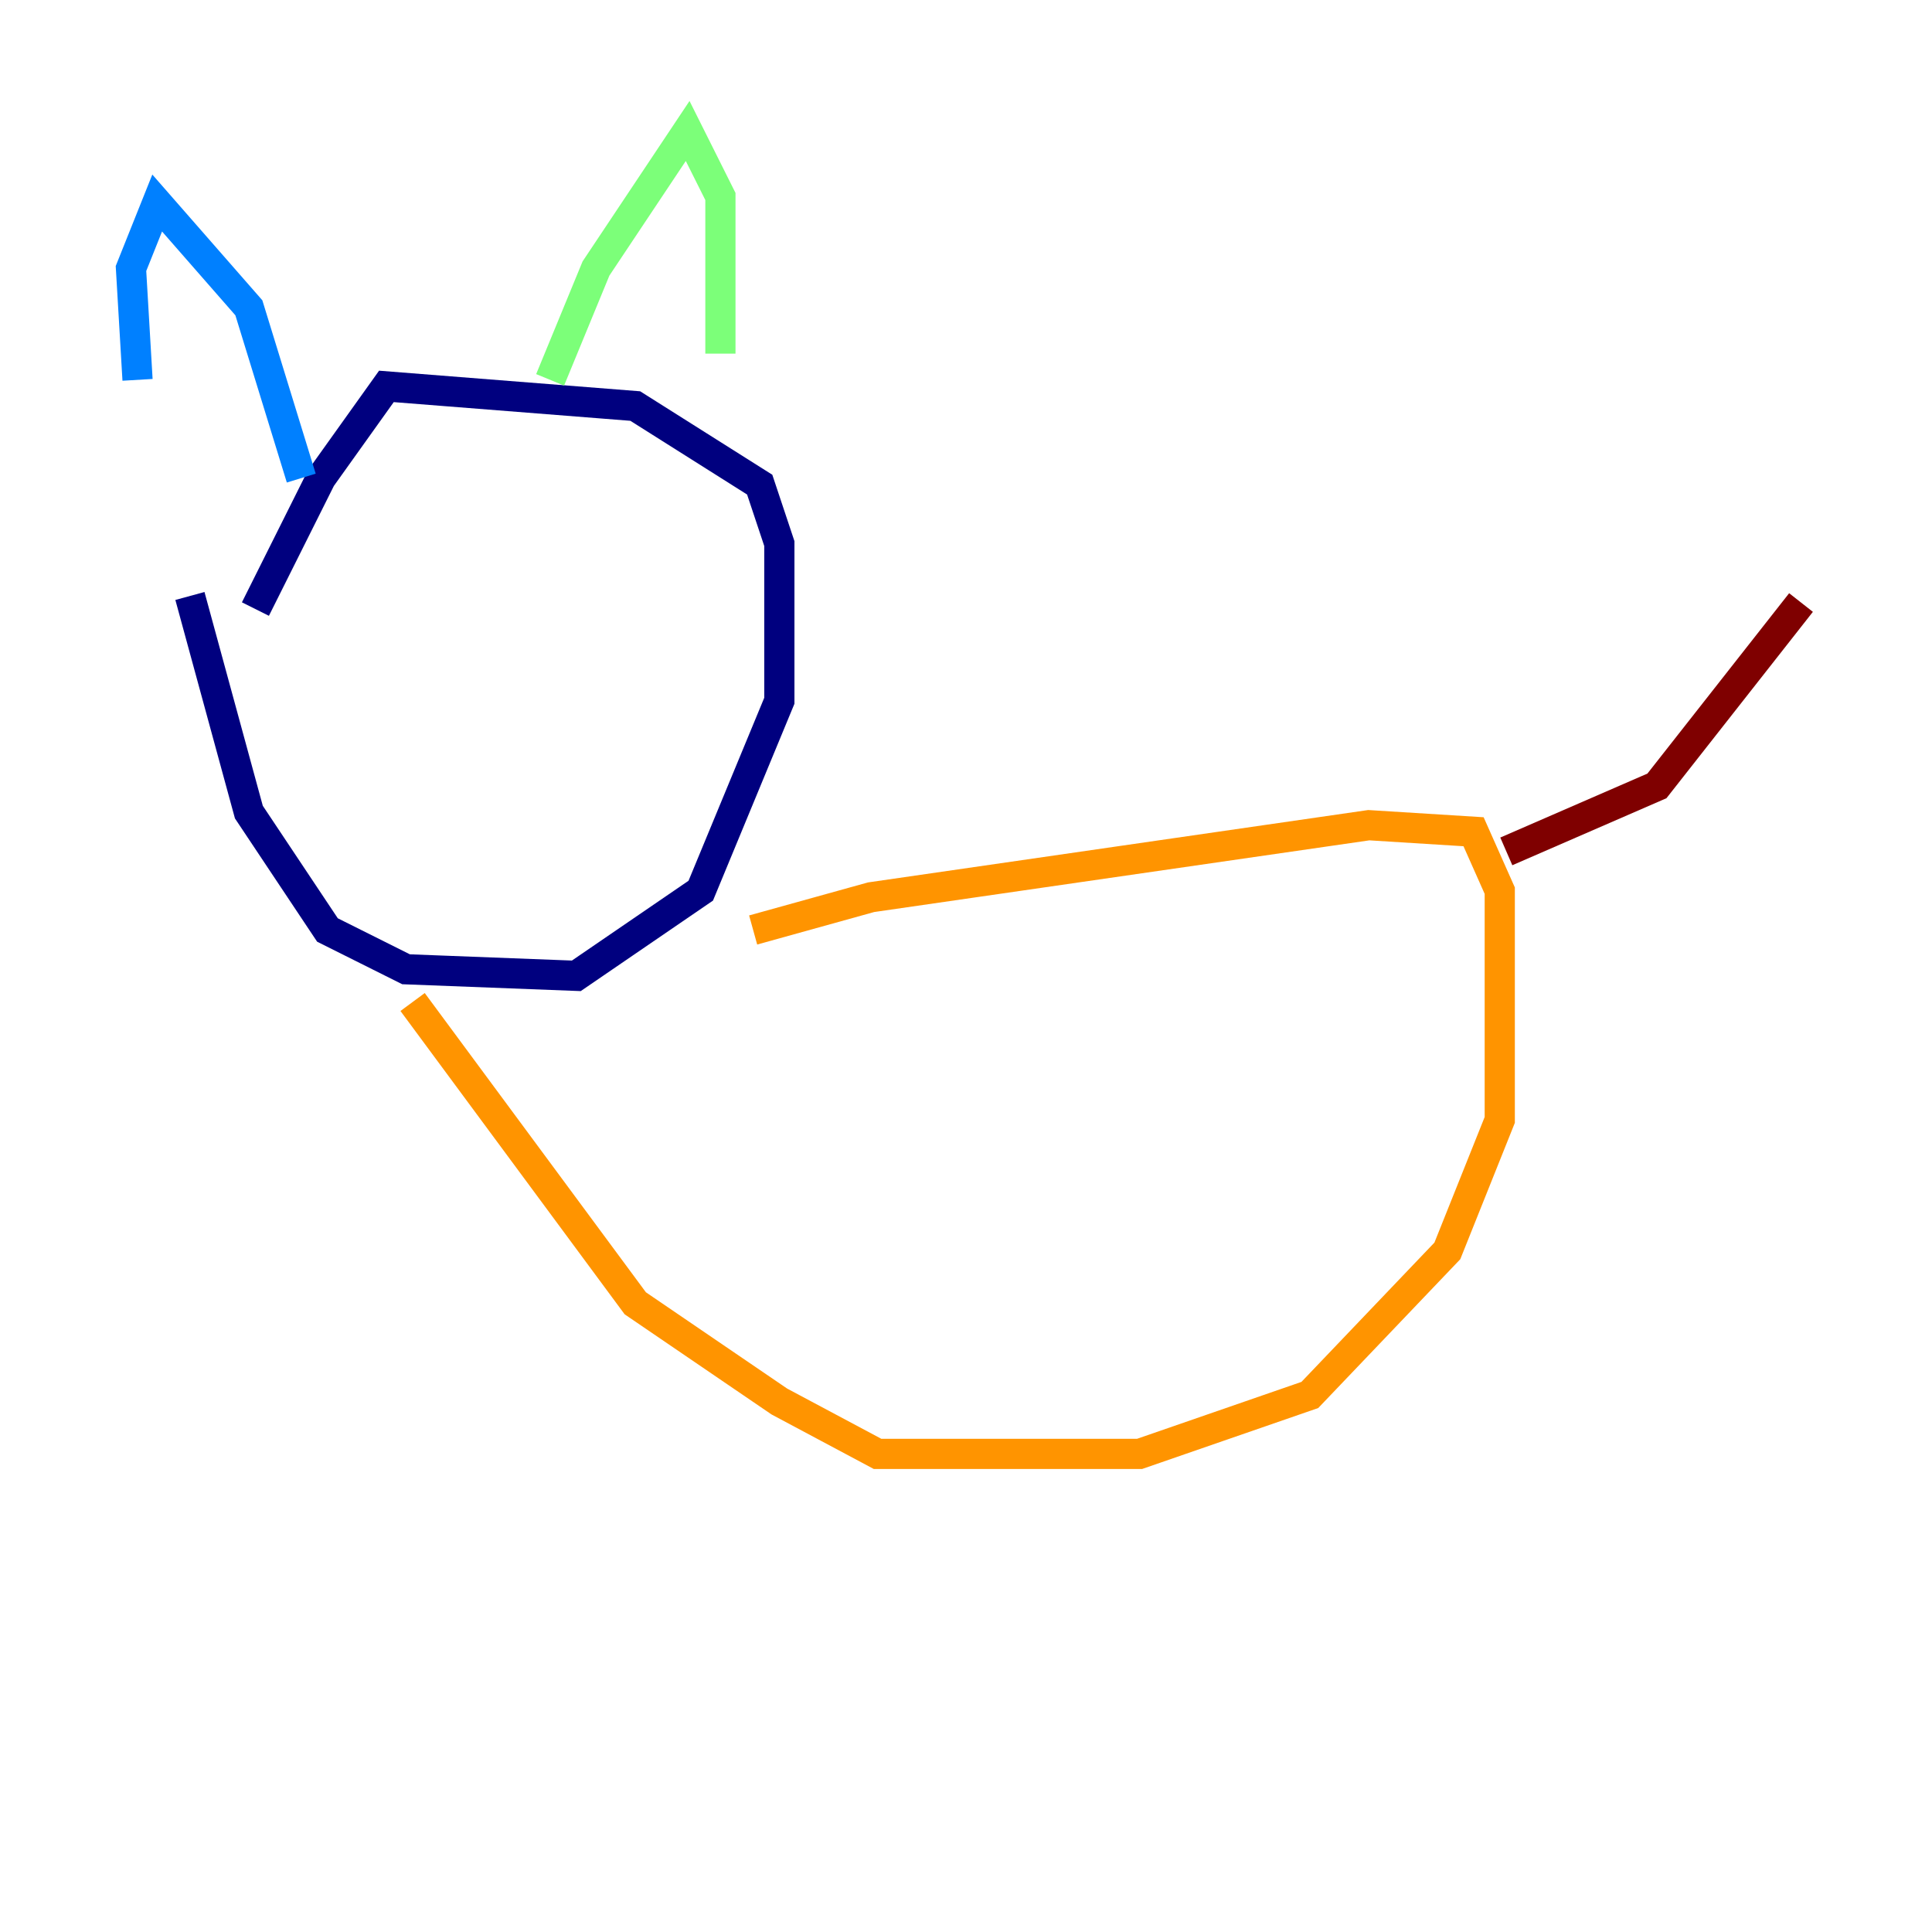 <?xml version="1.0" encoding="utf-8" ?>
<svg baseProfile="tiny" height="128" version="1.2" viewBox="0,0,128,128" width="128" xmlns="http://www.w3.org/2000/svg" xmlns:ev="http://www.w3.org/2001/xml-events" xmlns:xlink="http://www.w3.org/1999/xlink"><defs /><polyline fill="none" points="12.583,39.485 16.488,53.803 21.695,61.614 26.902,64.217 38.183,64.651 46.427,59.01 51.634,46.427 51.634,36.014 50.332,32.108 42.088,26.902 25.6,25.6 21.261,31.675 16.922,40.352" stroke="#00007f" stroke-width="2" /><polyline fill="none" points="19.959,31.675 16.488,20.393 10.414,13.451 8.678,17.79 9.112,25.166" stroke="#0080ff" stroke-width="2" /><polyline fill="none" points="36.447,25.166 39.485,17.79 45.559,8.678 47.729,13.017 47.729,23.43" stroke="#7cff79" stroke-width="2" /><polyline fill="none" points="49.898,61.614 57.709,59.444 90.685,54.671 97.627,55.105 99.363,59.01 99.363,74.197 95.891,82.875 86.78,92.42 75.498,96.325 58.142,96.325 51.634,92.854 42.088,86.346 27.336,66.386" stroke="#ff9400" stroke-width="2" /><polyline fill="none" points="99.797,56.407 109.776,52.068 119.322,39.919" stroke="#7f0000" stroke-width="2" /></svg>